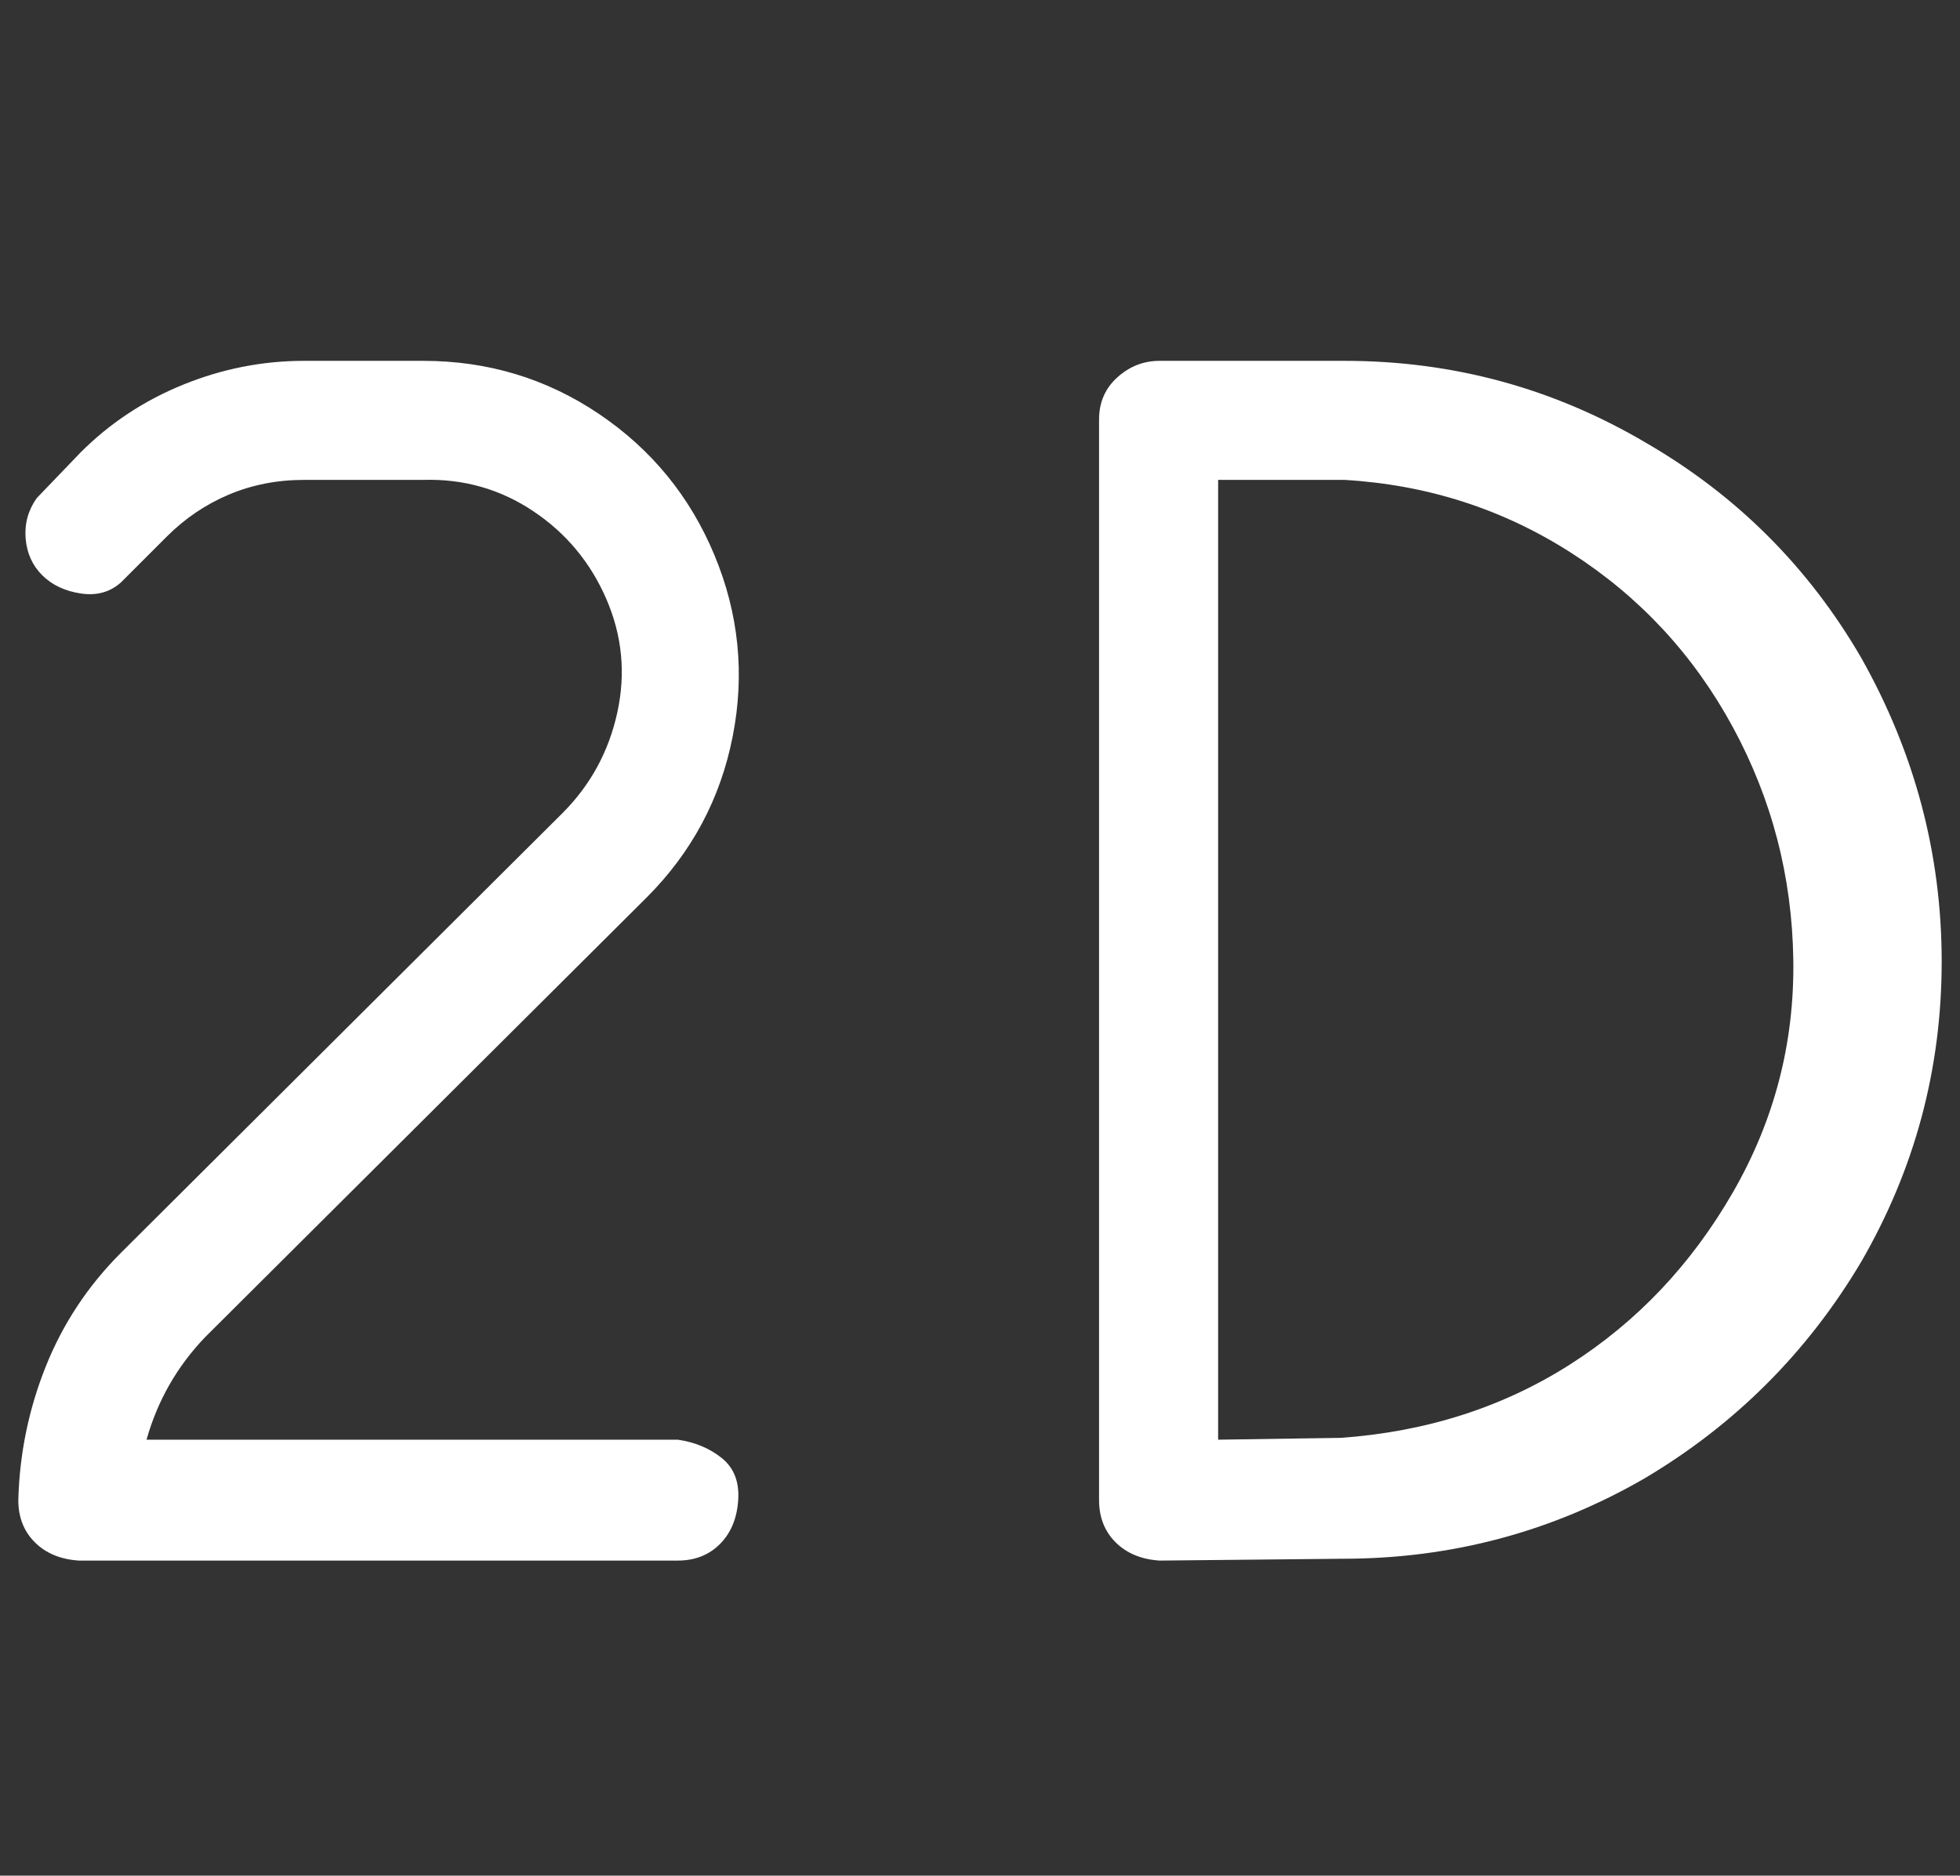 <?xml version="1.0" standalone="no"?>
<!DOCTYPE svg PUBLIC "-//W3C//DTD SVG 1.1//EN" "http://www.w3.org/Graphics/SVG/1.1/DTD/svg11.dtd" >
<svg xmlns="http://www.w3.org/2000/svg" xmlns:xlink="http://www.w3.org/1999/xlink" version="1.1" viewBox="-10 0 1070 1024">
   <rect x="-10" y="0" width="1070" height="1024" fill="#333333" stroke="none"/>
   <path fill="#ffffff"
d="M724 197h-101q-13 0 -23 9t-10 23v590q0 14 9 23t24 10l100 -1q89 0 165 -44q74 -44 118 -118q44 -76 44 -164t-44 -166q-43 -74 -117 -117q-76 -45 -165 -45zM722 785l-67 1v-524h69q68 4 124 40t88 95t33 127t-33 127t-89 94t-125 40zM343 490q37 -37 47 -88t-10 -99
t-63 -77t-96 -29h-65q-34 0 -66 13t-56 37l-24 25q-7 10 -6 22t9 20t21 10t22 -6l25 -25q15 -15 34 -23t41 -8h65q33 -1 60 17t40 48t6 62t-30 55l-241 240q-27 27 -41 62t-15 73q0 14 9 23t24 10h327q14 0 23 -9t10 -24t-9 -23t-24 -10h-290q9 -32 32 -56z" />
</svg>
